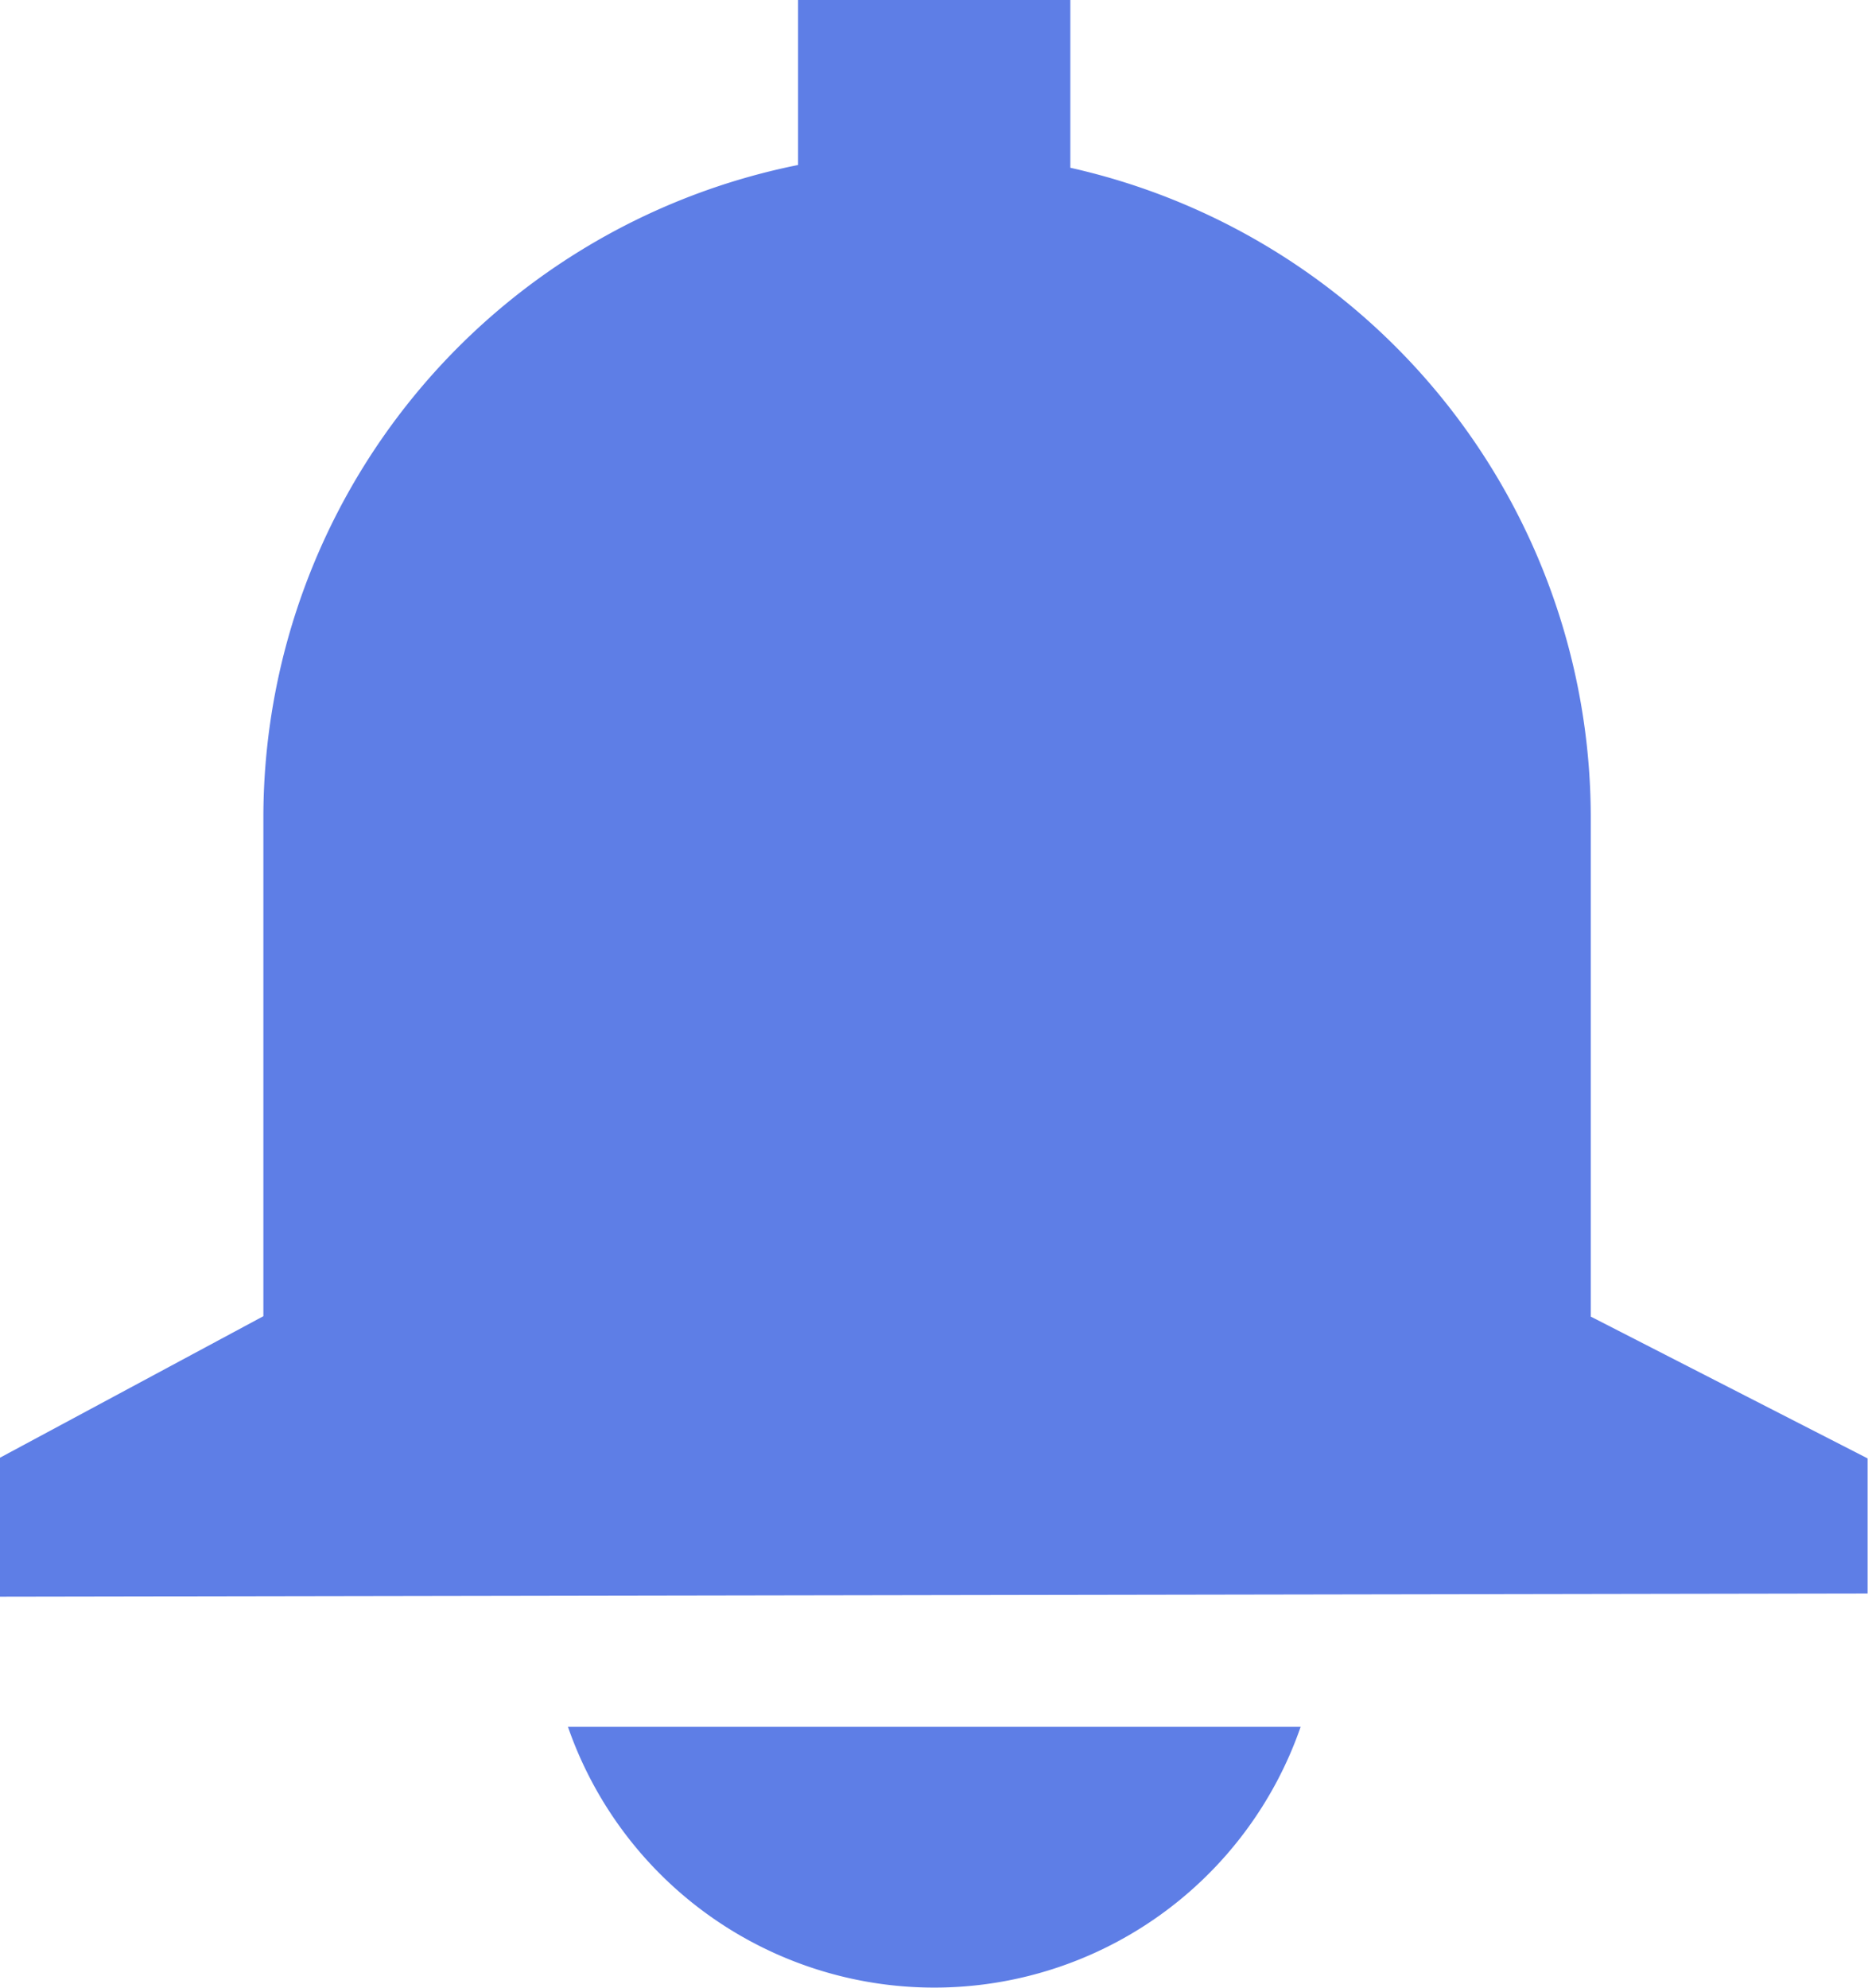 <svg id="icon_nav_message_hover"
  xmlns="http://www.w3.org/2000/svg" viewBox="0 0 94.33 100.36">
  <title>icon_nav_message</title>
  <path d="M1232.18,615.29V590a33.63,33.63,0,0,0-26.28-32.71v-8.49h-13.75v8.35a33.62,33.62,0,0,0-27,32.85v25.27l-13.33,7.16v7l94.34-.16v-6.82Z" transform="translate(-1151.85 -548.82)" style="fill:#5e7ee6"/>
  <path d="M1217.53,636a19.58,19.58,0,0,1-37,0Z" transform="translate(-1151.85 -548.82)" style="fill:#5e7ee6"/>
</svg>
